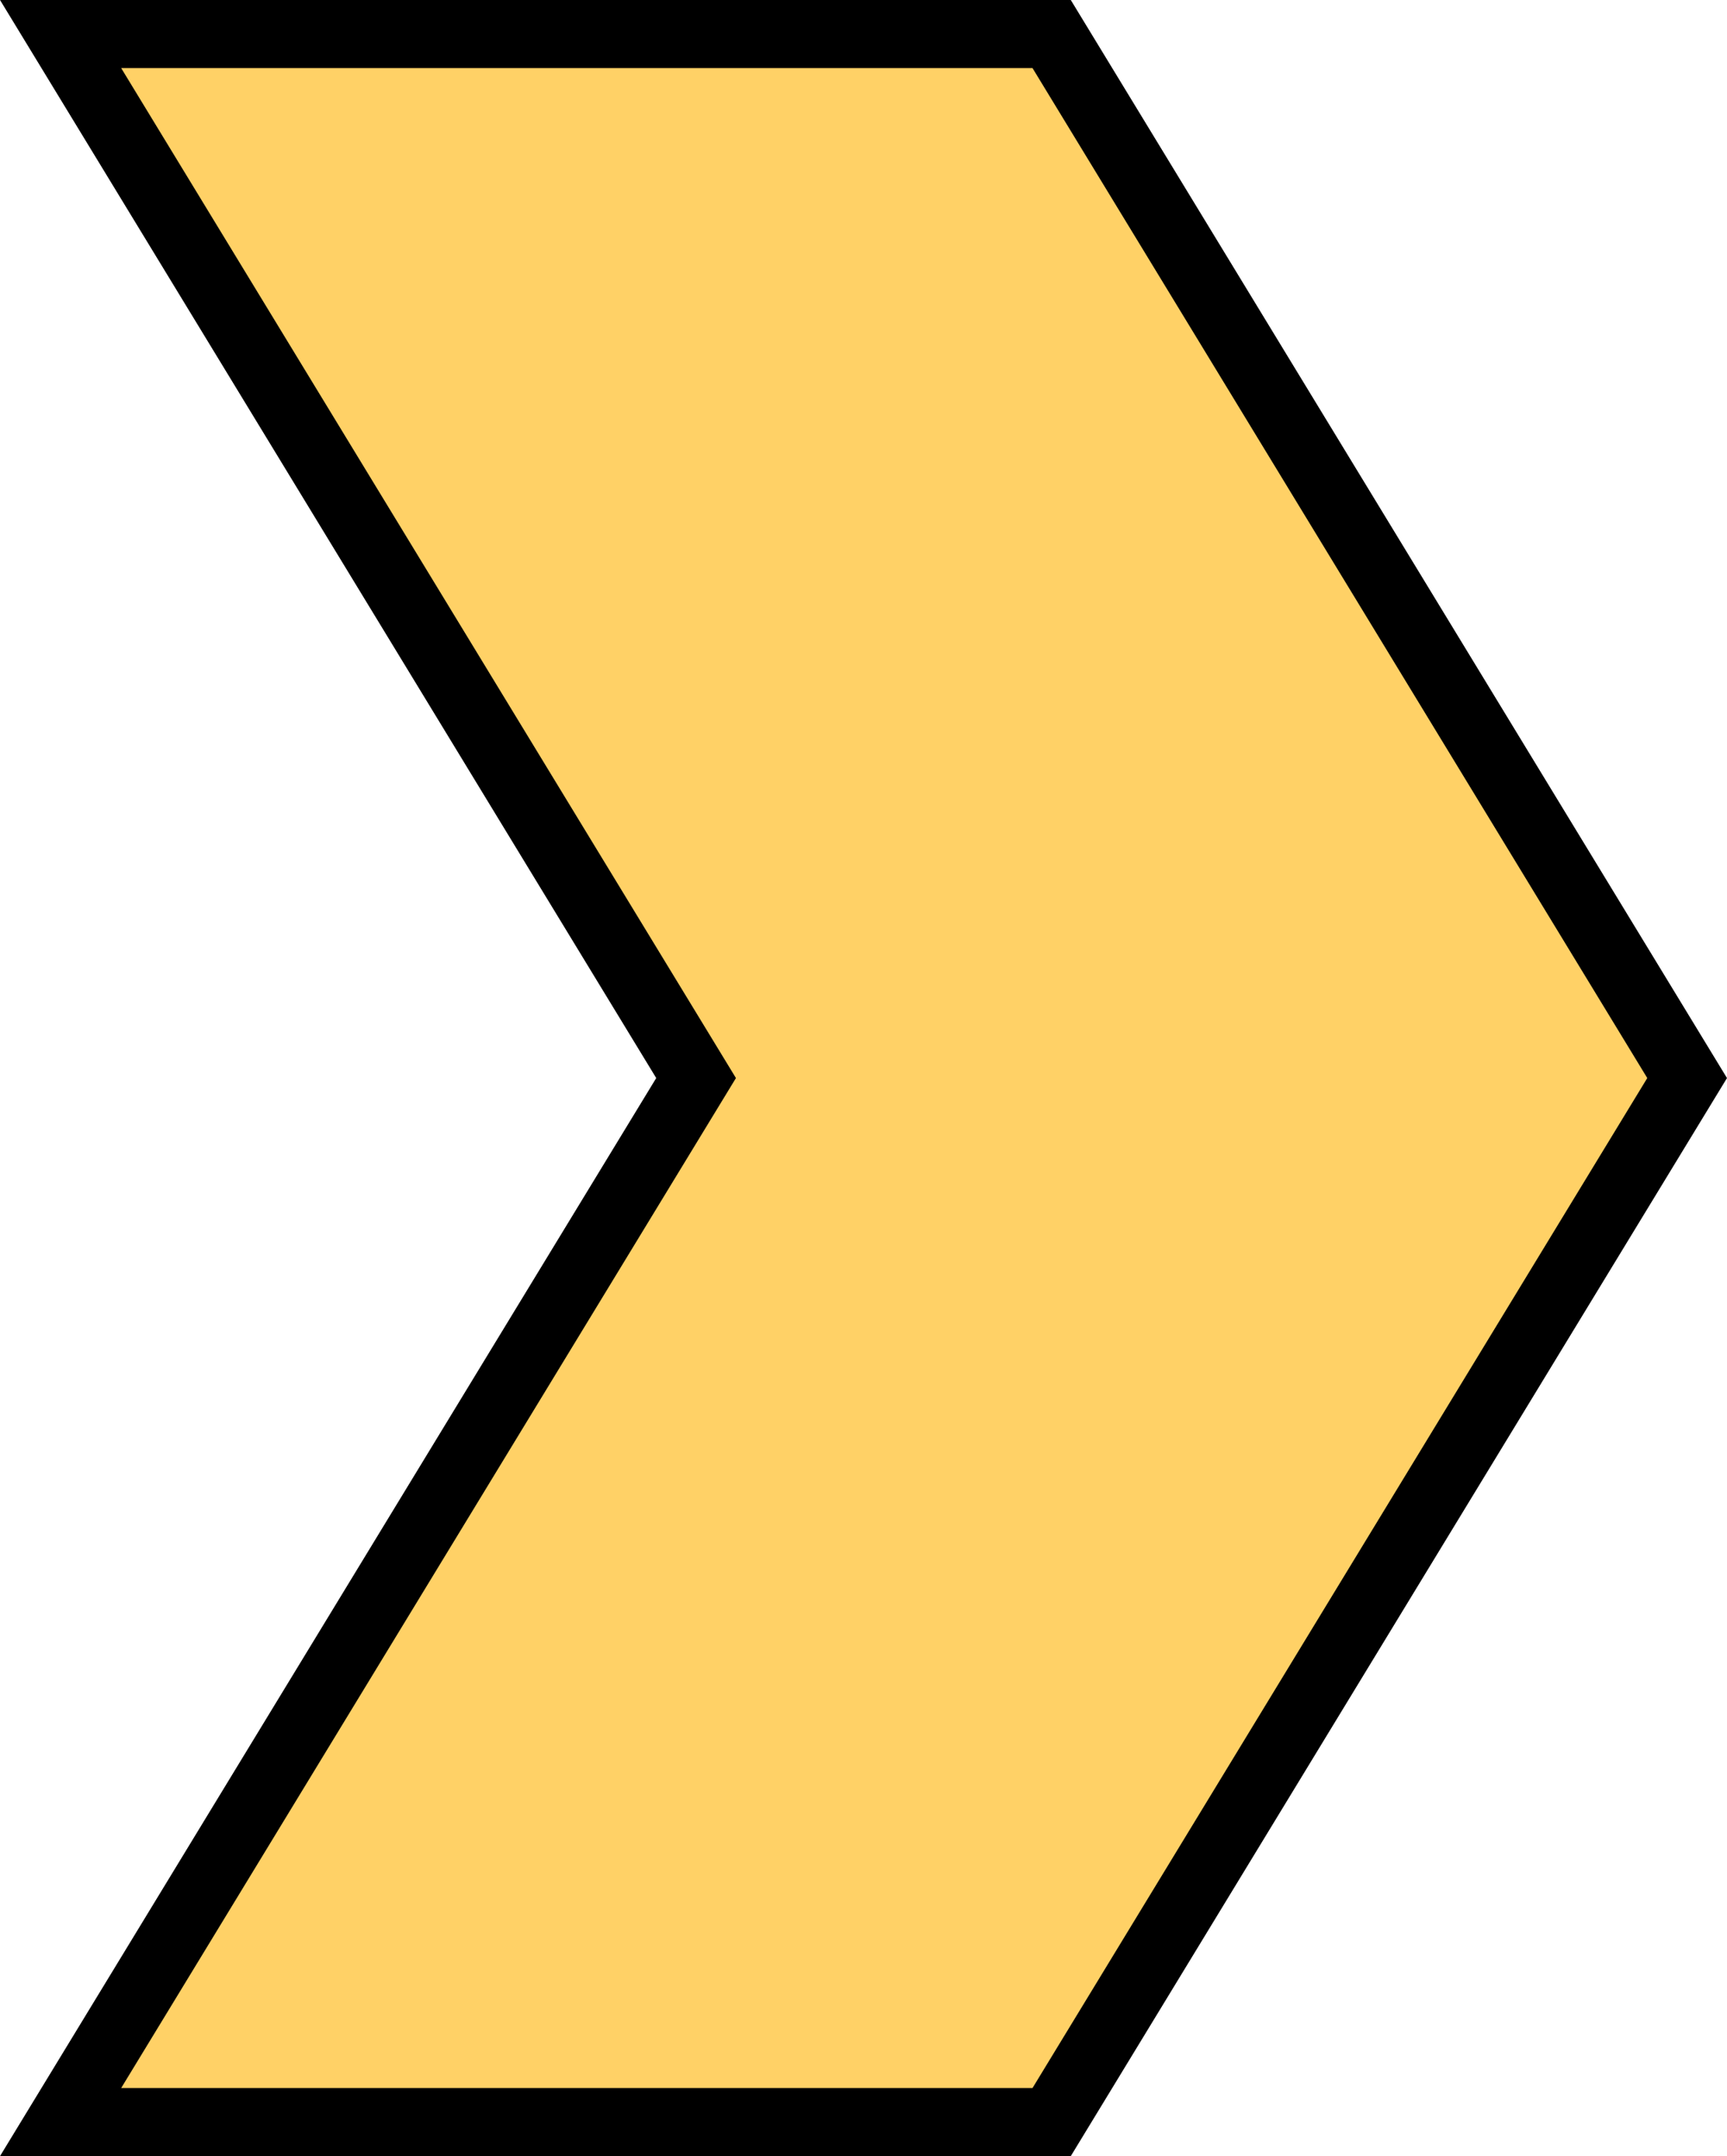 <svg xmlns="http://www.w3.org/2000/svg" viewBox="0 0 228.28 285"><defs><style>.cls-1{fill:#FFD166;stroke:#000;stroke-miterlimit:10;stroke-width:9px;}</style></defs><g id="Layer_2" data-name="Layer 2"><g id="Layer_4" data-name="Layer 4"><polygon class="cls-1" points="139.01 280.5 8.01 280.5 92.01 142.5 8.01 4.5 139.01 4.5 223.01 142.5 139.01 280.5"/></g></g></svg>
